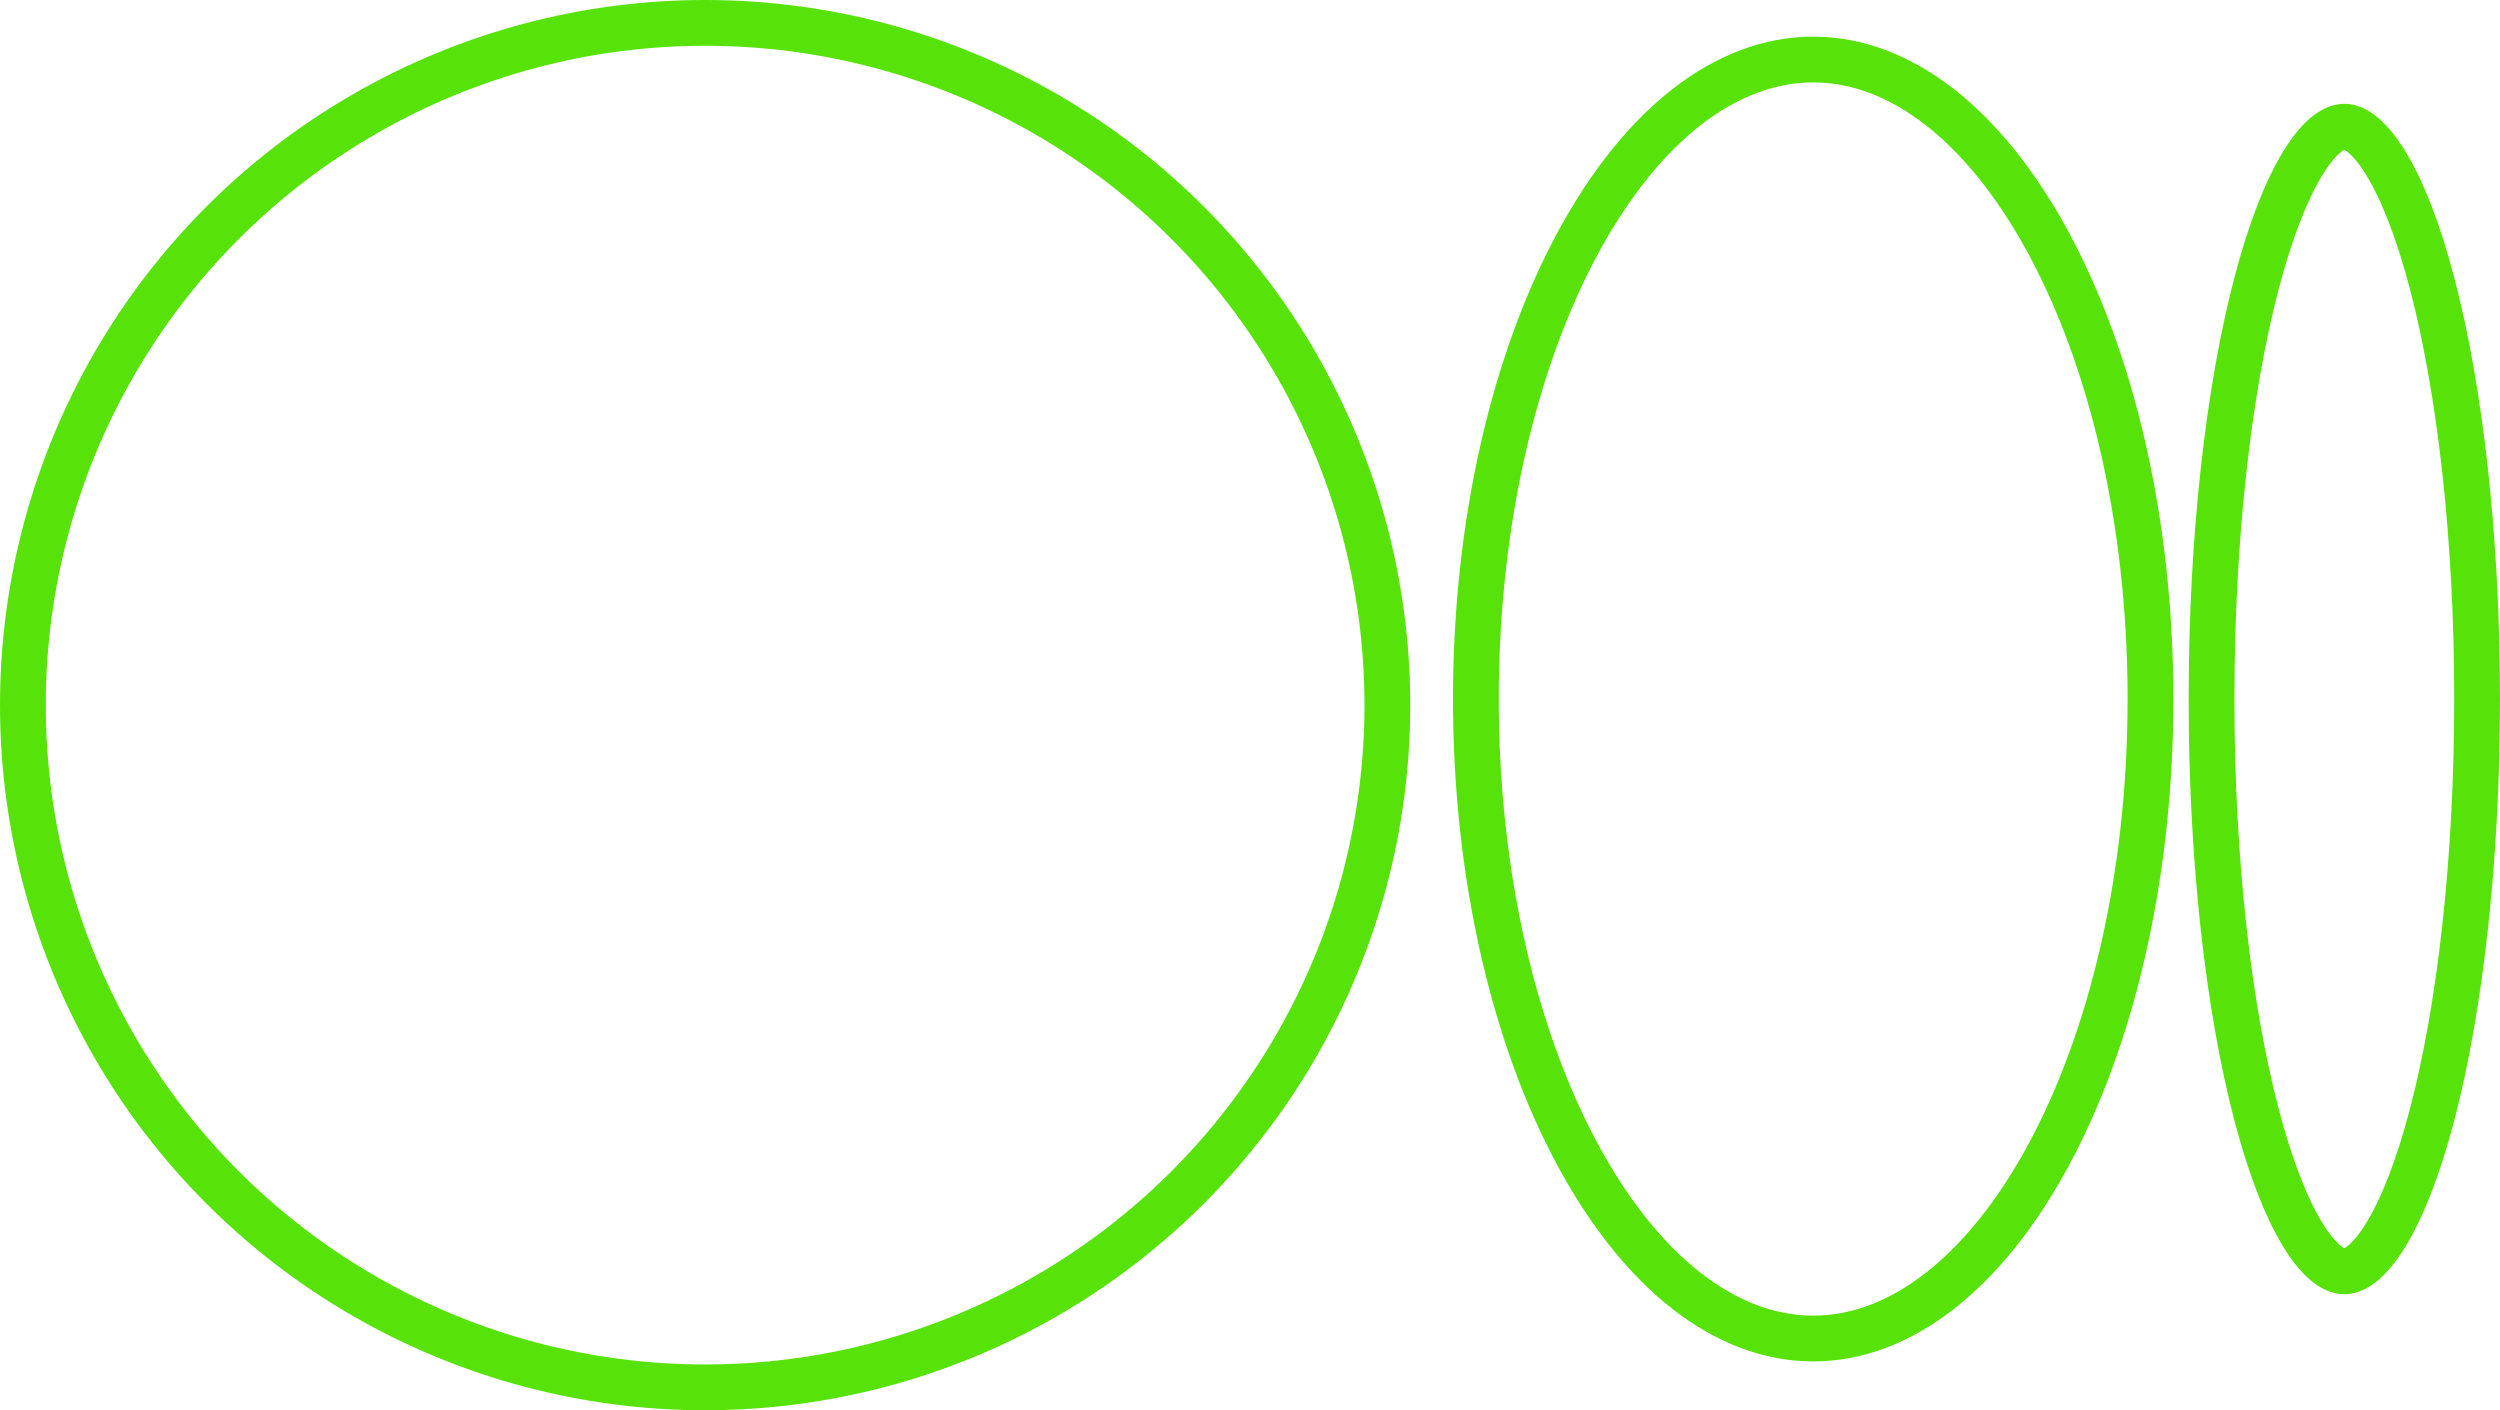 <svg width="819" height="462" viewBox="0 0 819 462" fill="none" xmlns="http://www.w3.org/2000/svg">
<circle cx="231" cy="231" r="223.5" stroke="#57E309" stroke-width="15"/>
<path d="M704.5 229C704.5 287.919 691.498 340.888 670.85 378.859C650.045 417.119 622.542 438.5 594 438.5C565.458 438.5 537.955 417.119 517.15 378.859C496.502 340.888 483.5 287.919 483.5 229C483.5 170.081 496.502 117.112 517.15 79.141C537.955 40.881 565.458 19.5 594 19.5C622.542 19.5 650.045 40.881 670.85 79.141C691.498 117.112 704.5 170.081 704.5 229Z" stroke="#57E309" stroke-width="15"/>
<path d="M811.5 229C811.5 282.398 805.832 330.481 796.807 364.988C792.279 382.298 787.015 395.768 781.473 404.732C775.675 414.107 770.918 416.5 768 416.5C765.082 416.5 760.325 414.107 754.527 404.732C748.985 395.768 743.721 382.298 739.193 364.988C730.168 330.481 724.5 282.398 724.5 229C724.5 175.602 730.168 127.519 739.193 93.012C743.721 75.702 748.985 62.232 754.527 53.269C760.325 43.893 765.082 41.5 768 41.5C770.918 41.5 775.675 43.893 781.473 53.269C787.015 62.232 792.279 75.702 796.807 93.012C805.832 127.519 811.5 175.602 811.5 229Z" stroke="#57E309" stroke-width="15"/>
</svg>
